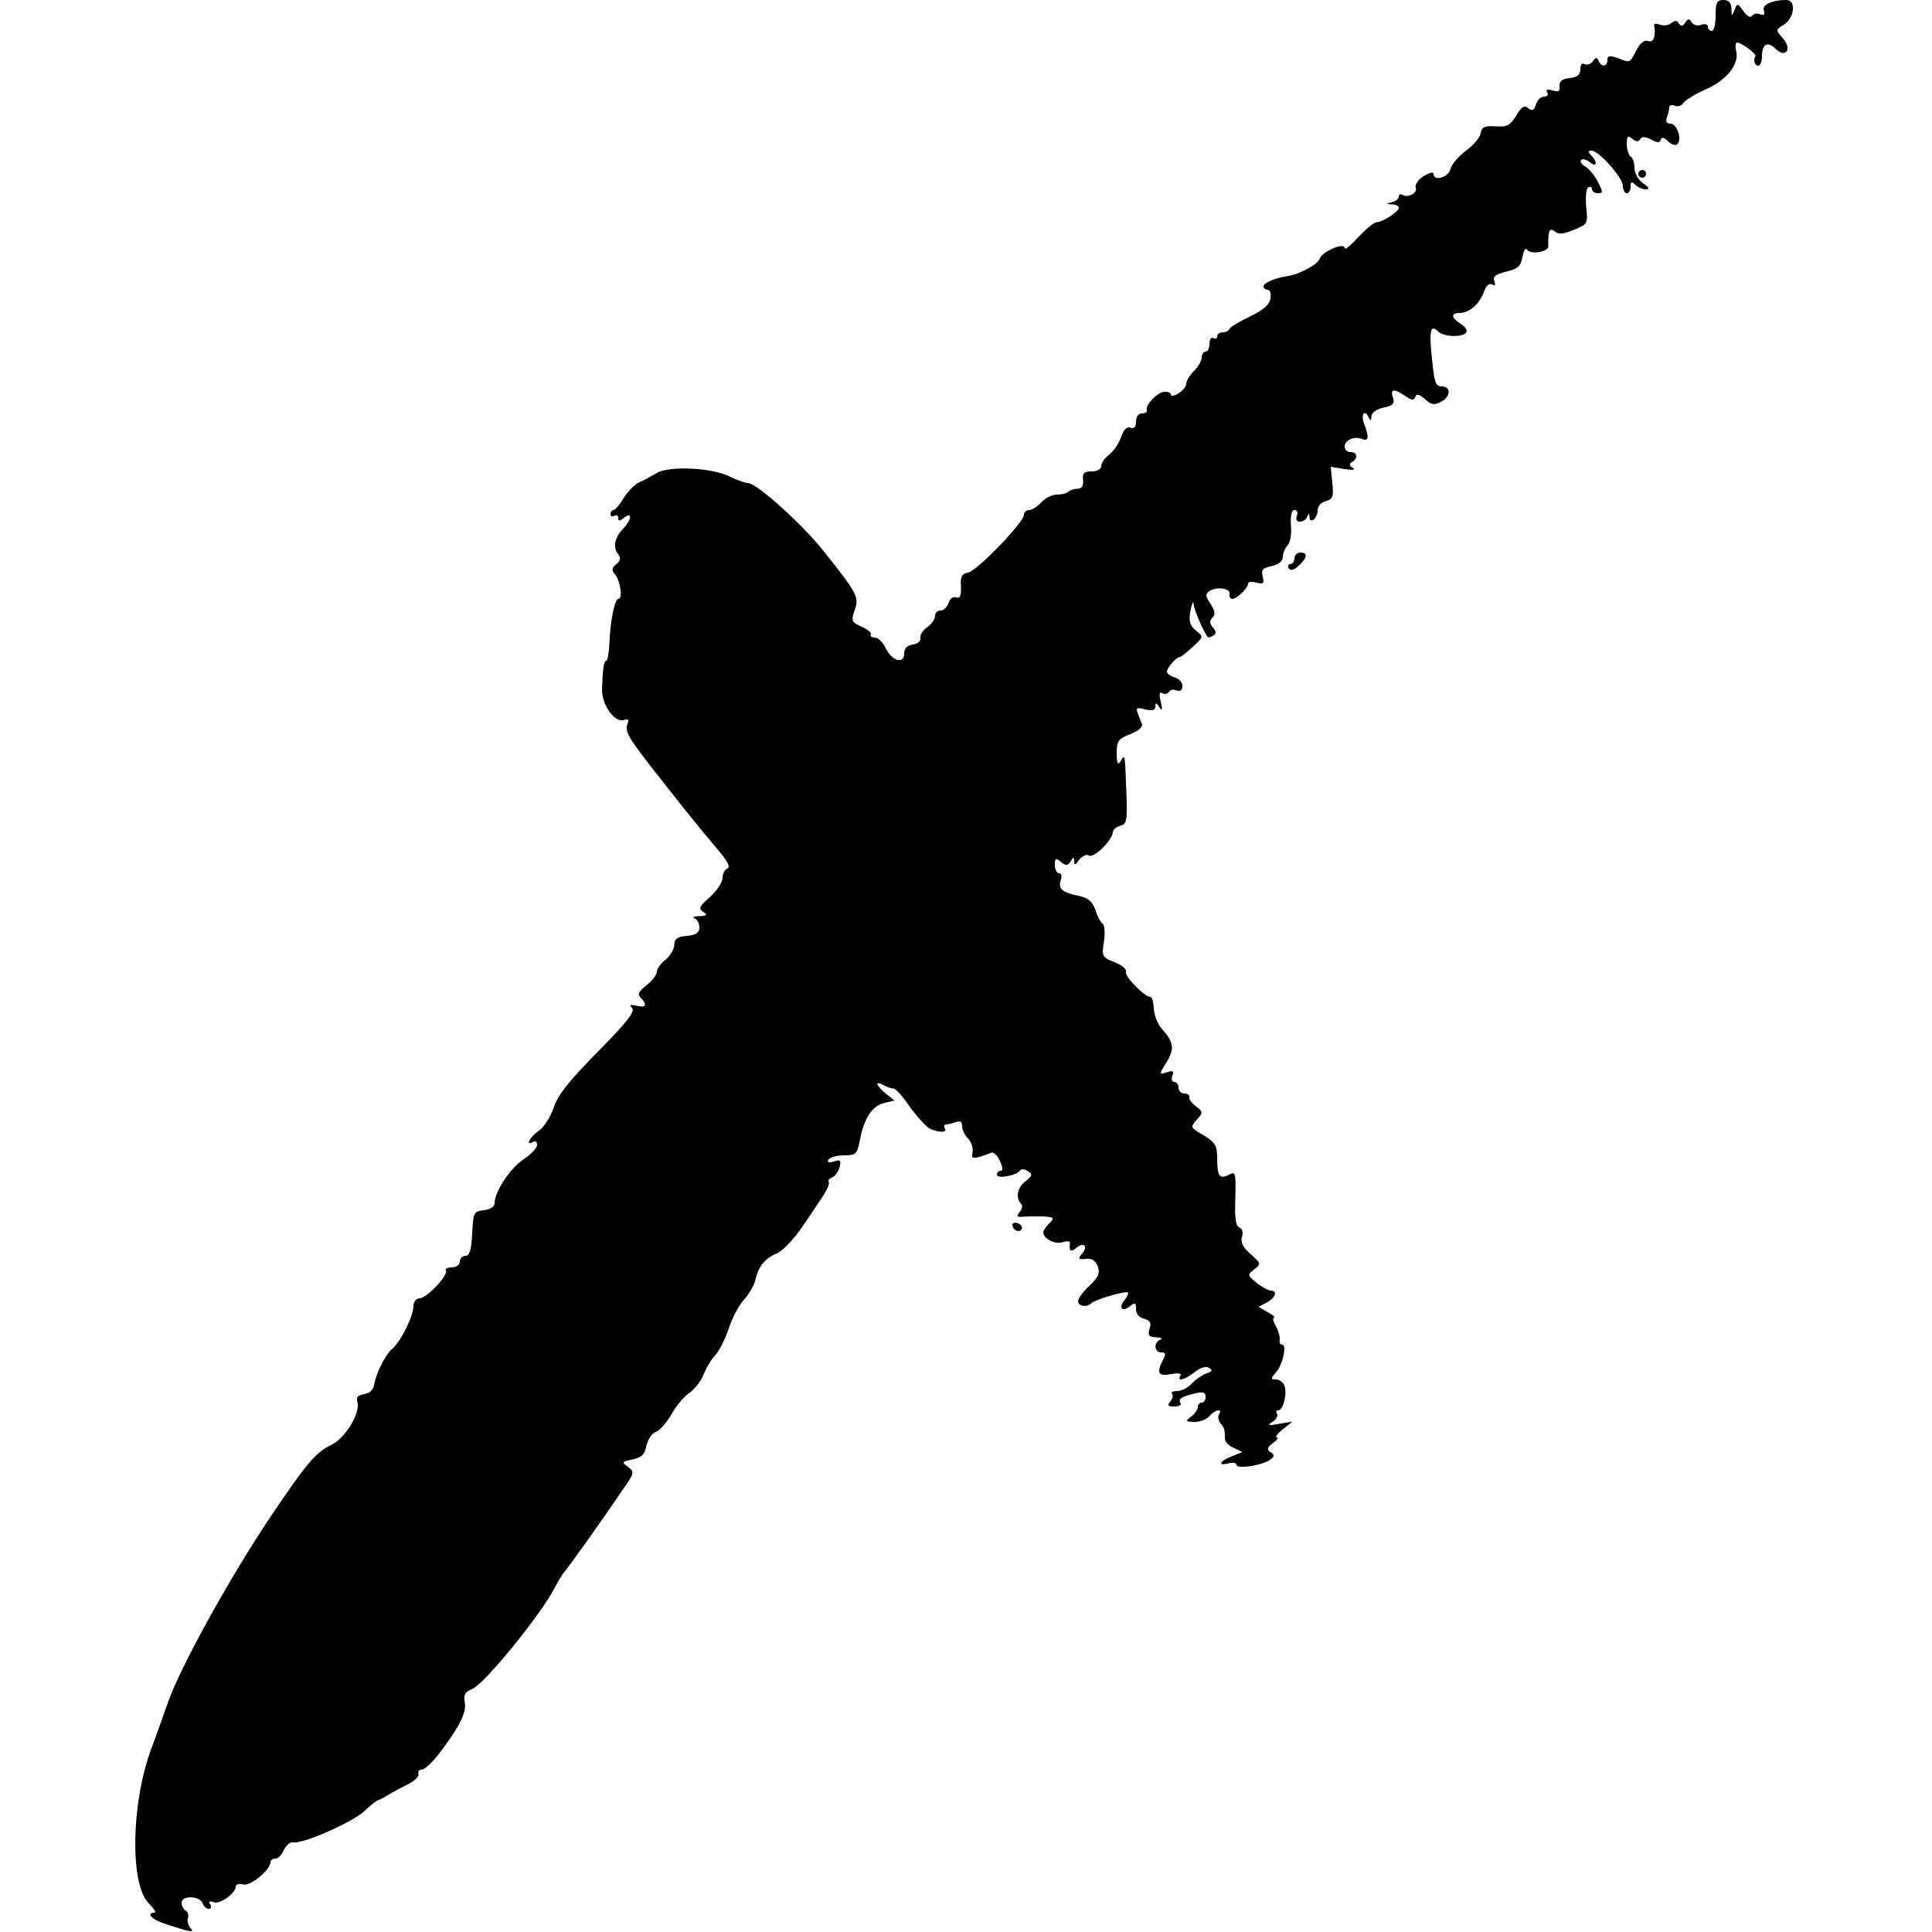 <?xml version="1.0" standalone="no"?>
<!DOCTYPE svg PUBLIC "-//W3C//DTD SVG 20010904//EN"
 "http://www.w3.org/TR/2001/REC-SVG-20010904/DTD/svg10.dtd">
<svg version="1.0" xmlns="http://www.w3.org/2000/svg"
 width="500pt" height="500pt" viewBox="0 0 500 500"
 preserveAspectRatio="xMidYMid meet">

<g transform="translate(0,500) scale(0.1,-0.1)"
fill="#000000" stroke="none">
<path d="M4440 4960 c0 -22 -4 -40 -10 -40 -5 0 -10 5 -10 11 0 6 -7 8 -17 5
-9 -4 -20 -1 -25 6 -6 11 -10 10 -17 -1 -6 -9 -10 -10 -16 -2 -5 9 -10 9 -20
1 -7 -6 -20 -7 -29 -4 -9 4 -16 3 -15 -2 5 -28 -2 -46 -16 -40 -10 3 -20 -5
-30 -24 -18 -34 -15 -33 -49 -20 -21 7 -26 6 -26 -5 0 -18 -16 -20 -23 -2 -4
9 -8 9 -15 -2 -5 -7 -15 -10 -21 -7 -7 4 -11 -1 -11 -13 0 -14 -8 -21 -27 -23
-20 -2 -28 -8 -27 -21 2 -13 -3 -16 -18 -11 -14 4 -18 2 -14 -5 4 -6 1 -11 -8
-11 -8 0 -18 -9 -21 -21 -5 -15 -10 -17 -20 -9 -10 9 -17 4 -31 -19 -15 -25
-23 -30 -53 -28 -29 2 -37 -2 -39 -18 -2 -11 -19 -31 -38 -45 -19 -14 -37 -35
-40 -47 -6 -23 -44 -33 -44 -13 0 6 -11 3 -26 -6 -14 -9 -23 -23 -20 -30 5
-14 -20 -27 -35 -18 -5 3 -9 1 -9 -5 0 -5 -8 -12 -17 -14 -17 -4 -17 -5 0 -6
9 0 17 -4 17 -9 0 -10 -42 -37 -57 -37 -7 0 -28 -18 -48 -39 -19 -21 -35 -34
-35 -28 0 16 -59 -9 -65 -28 -5 -15 -54 -41 -85 -45 -29 -4 -60 -17 -60 -26 0
-5 5 -9 11 -9 6 0 9 -10 7 -22 -2 -16 -18 -30 -53 -47 -27 -13 -51 -27 -53
-32 -2 -5 -10 -9 -18 -9 -8 0 -14 -5 -14 -11 0 -5 -4 -7 -10 -4 -5 3 -10 -3
-10 -14 0 -12 -4 -21 -10 -21 -5 0 -10 -7 -10 -15 0 -8 -9 -24 -20 -35 -11
-11 -20 -26 -20 -33 0 -7 -9 -18 -20 -25 -11 -7 -20 -8 -20 -3 0 5 -8 8 -17 7
-18 -1 -50 -35 -45 -48 1 -5 -5 -8 -13 -8 -9 0 -15 -9 -15 -21 0 -14 -5 -19
-14 -16 -10 4 -18 -5 -25 -25 -6 -17 -20 -37 -31 -45 -11 -8 -20 -21 -20 -29
0 -8 -10 -14 -25 -14 -20 0 -24 -5 -22 -22 1 -16 -3 -23 -15 -23 -9 0 -20 -4
-24 -8 -4 -4 -17 -7 -29 -7 -12 0 -30 -9 -40 -20 -10 -11 -24 -20 -32 -20 -7
0 -13 -6 -13 -12 0 -20 -123 -147 -145 -150 -16 -3 -20 -11 -18 -37 1 -23 -3
-31 -12 -27 -8 3 -17 -3 -20 -15 -4 -10 -13 -19 -21 -19 -8 0 -14 -6 -14 -14
0 -8 -9 -21 -20 -29 -12 -8 -20 -21 -18 -28 2 -8 -7 -15 -19 -17 -15 -2 -23
-10 -23 -23 0 -29 -32 -20 -48 14 -7 15 -20 27 -28 27 -8 0 -13 4 -10 8 2 4
-8 13 -24 20 -26 12 -28 15 -18 43 12 34 6 44 -79 151 -55 70 -175 178 -197
178 -7 0 -28 7 -46 16 -46 24 -158 29 -190 10 -14 -8 -35 -20 -47 -25 -11 -5
-29 -24 -39 -40 -10 -17 -22 -31 -26 -31 -4 0 -8 -5 -8 -11 0 -5 5 -7 10 -4 6
3 10 1 10 -6 0 -8 4 -8 15 1 22 18 20 -5 -2 -28 -22 -22 -28 -49 -13 -66 7
-10 6 -17 -5 -26 -12 -10 -13 -16 -3 -27 14 -17 20 -63 8 -63 -9 0 -21 -58
-23 -117 -1 -24 -5 -43 -8 -43 -6 0 -9 -18 -11 -73 -1 -42 34 -90 58 -80 10 3
12 0 8 -10 -8 -21 3 -38 85 -142 67 -85 89 -113 157 -194 19 -23 24 -36 16
-39 -6 -2 -12 -13 -12 -24 0 -11 -15 -33 -32 -49 -28 -24 -31 -31 -18 -39 12
-8 10 -10 -10 -11 -14 0 -19 -3 -12 -6 6 -2 12 -13 12 -23 0 -14 -9 -20 -32
-22 -25 -2 -33 -8 -33 -23 0 -11 -10 -28 -22 -38 -13 -10 -23 -25 -23 -32 0
-7 -12 -23 -27 -35 -20 -16 -24 -23 -15 -32 18 -18 14 -27 -10 -21 -18 4 -20
3 -12 -6 8 -9 -14 -37 -88 -112 -74 -75 -104 -112 -115 -145 -8 -25 -26 -52
-39 -61 -22 -14 -36 -41 -14 -28 6 3 10 0 10 -8 0 -8 -16 -25 -36 -38 -34 -23
-74 -83 -74 -113 0 -9 -11 -16 -28 -18 -26 -3 -27 -6 -30 -60 -2 -43 -7 -58
-17 -58 -8 0 -15 -7 -15 -15 0 -8 -9 -15 -21 -15 -11 0 -18 -4 -15 -8 7 -12
-50 -72 -68 -72 -9 0 -16 -9 -16 -20 0 -26 -33 -92 -54 -110 -18 -14 -43 -64
-48 -95 -2 -12 -12 -21 -26 -23 -16 -3 -21 -8 -17 -21 8 -27 -31 -93 -67 -110
-41 -20 -64 -47 -157 -185 -107 -159 -236 -394 -266 -481 -8 -22 -27 -77 -44
-122 -52 -142 -55 -350 -6 -399 13 -13 20 -24 15 -24 -22 0 -8 -17 22 -27 68
-23 84 -26 71 -13 -6 7 -9 18 -7 25 3 7 1 16 -5 20 -6 3 -11 13 -11 21 0 19
46 18 54 -1 3 -8 10 -15 16 -15 6 0 8 5 4 12 -5 7 -2 9 9 5 16 -6 57 23 57 41
0 5 9 8 20 5 18 -5 70 38 70 58 0 5 6 9 13 9 7 0 17 10 22 23 6 12 17 21 24
19 23 -5 151 51 183 80 16 15 32 28 36 29 4 1 16 7 27 14 11 7 34 19 50 27 17
8 29 20 28 26 -2 7 1 12 7 12 14 0 47 38 85 96 23 36 31 59 28 77 -4 21 0 28
19 36 31 12 177 191 213 261 10 19 21 37 24 40 6 5 96 131 155 218 28 40 28
43 11 56 -17 12 -16 13 12 19 24 5 32 13 36 36 4 16 14 32 24 35 10 3 28 24
41 46 12 22 33 47 46 55 13 9 30 30 37 48 7 18 21 41 31 51 10 11 25 41 34 68
9 27 26 60 39 74 13 14 27 38 30 52 8 35 24 55 57 69 15 7 44 38 65 69 21 31
46 68 55 82 9 14 15 29 13 33 -3 4 1 9 9 12 7 3 16 15 19 27 4 17 2 20 -15 14
-14 -4 -18 -2 -14 5 4 6 22 11 40 11 31 0 34 3 41 37 10 57 31 90 62 98 l28 7
-23 18 c-26 22 -29 35 -4 21 9 -5 20 -8 24 -8 5 1 24 -20 43 -48 20 -27 44
-53 53 -57 26 -10 44 -9 37 2 -3 5 -2 10 4 10 5 0 16 3 25 6 11 4 16 1 16 -11
0 -9 7 -24 16 -32 8 -9 13 -24 11 -35 -5 -19 2 -19 49 -1 6 2 16 -8 22 -22 7
-15 8 -25 2 -25 -6 0 -10 -5 -10 -10 0 -12 52 -2 60 11 3 4 12 4 20 -2 13 -8
12 -12 -7 -27 -21 -16 -25 -43 -10 -58 4 -4 2 -13 -4 -21 -9 -10 -8 -13 7 -12
11 1 34 1 52 1 30 -2 32 -3 18 -18 -9 -8 -16 -19 -16 -23 0 -17 30 -32 50 -26
11 4 20 3 19 -2 -3 -20 2 -25 16 -13 20 17 32 5 15 -15 -11 -13 -9 -15 10 -13
15 2 25 -4 31 -19 6 -18 2 -28 -21 -50 -17 -15 -30 -34 -30 -40 0 -14 22 -17
34 -6 10 10 89 33 95 28 2 -3 -2 -11 -9 -20 -17 -20 -5 -32 15 -15 13 10 15 9
15 -8 0 -12 8 -22 21 -25 16 -4 19 -11 14 -26 -5 -17 -2 -21 17 -22 13 0 17
-3 11 -6 -18 -7 -16 -33 2 -33 12 0 13 -4 5 -19 -18 -34 -12 -44 20 -37 19 3
29 2 25 -4 -10 -17 11 -11 37 9 15 12 29 16 37 11 10 -6 9 -9 -6 -14 -11 -4
-28 -15 -38 -26 -10 -11 -27 -20 -38 -20 -11 0 -17 -3 -14 -7 4 -3 2 -12 -4
-20 -9 -10 -7 -13 10 -13 12 0 20 4 16 9 -6 11 1 16 38 25 20 5 27 3 27 -9 0
-8 -4 -15 -10 -15 -5 0 -10 -5 -10 -11 0 -7 -8 -18 -17 -25 -16 -12 -16 -13 8
-14 15 0 32 7 39 15 14 17 35 21 25 5 -4 -6 -2 -16 3 -23 11 -12 12 -17 12
-40 0 -8 10 -19 23 -24 l22 -11 -27 -11 c-32 -12 -38 -26 -8 -18 11 3 20 1 20
-4 0 -12 70 -1 88 14 11 8 11 12 0 19 -10 6 -9 12 6 23 11 8 16 15 10 15 -5 0
2 10 16 21 l25 20 -35 -6 c-28 -5 -31 -4 -17 5 9 6 15 15 12 21 -4 5 -2 9 3 9
13 0 24 44 16 64 -3 9 -13 16 -22 16 -14 0 -14 2 0 18 18 20 29 72 16 72 -5 0
-8 6 -6 13 1 6 -3 22 -10 35 -7 12 -9 22 -5 22 4 1 -3 7 -16 14 l-24 14 21 11
c24 13 29 31 10 31 -7 1 -24 10 -37 21 -23 19 -23 20 -5 34 18 14 18 15 -9 39
-20 17 -27 31 -23 44 4 12 1 22 -6 25 -10 3 -13 25 -11 76 2 66 0 70 -16 61
-25 -13 -31 -4 -31 42 0 34 -5 41 -35 60 -35 20 -35 21 -18 40 17 19 17 20 -2
35 -11 8 -19 19 -17 24 1 5 -5 9 -13 9 -8 0 -15 7 -15 15 0 8 -5 15 -11 15 -6
0 -8 7 -5 16 5 12 1 14 -14 9 -21 -7 -21 -6 -1 26 21 34 19 52 -12 86 -11 12
-20 36 -21 53 -1 16 -4 30 -9 30 -15 0 -68 54 -63 65 2 7 -11 18 -30 25 -32
13 -33 15 -27 53 3 21 2 42 -3 46 -5 3 -14 19 -19 36 -8 21 -18 31 -41 36 -44
9 -56 18 -49 40 4 11 2 19 -4 19 -6 0 -11 10 -11 21 0 18 2 20 16 8 13 -10 17
-10 25 2 7 12 9 12 9 0 0 -11 4 -10 13 4 8 10 19 15 25 11 13 -8 61 40 62 60
0 7 9 14 19 17 17 4 19 13 16 88 -4 101 -3 98 -15 79 -7 -11 -10 -6 -10 21 0
31 4 37 35 49 22 9 34 19 30 27 -3 7 -8 20 -11 29 -5 12 -1 14 20 8 18 -4 26
-2 26 7 0 11 3 11 10 -1 8 -11 9 -7 4 14 -5 20 -3 27 4 22 6 -3 13 -2 17 3 3
6 12 8 20 4 10 -3 15 1 15 12 0 9 -9 19 -20 22 -11 3 -20 10 -20 15 0 10 25
38 34 38 3 0 18 12 33 26 28 26 28 26 8 42 -16 14 -19 24 -14 52 4 19 7 27 8
17 1 -15 26 -73 37 -86 1 -1 8 0 14 4 8 5 8 11 -1 21 -9 11 -9 18 -1 26 8 8 6
17 -5 35 -14 21 -14 26 -2 34 19 12 55 6 51 -9 -1 -6 2 -12 7 -12 12 0 41 28
41 40 0 4 10 6 22 2 18 -4 20 -2 16 16 -5 17 0 22 23 27 18 4 29 13 29 24 0 9
5 22 12 29 7 7 11 30 9 52 -2 26 2 40 9 40 7 0 10 -7 6 -15 -3 -9 0 -15 8 -15
8 0 17 6 19 13 4 9 6 9 6 -1 1 -20 21 -3 21 17 0 11 9 21 21 24 18 5 21 12 17
47 l-4 42 36 -6 c21 -3 30 -2 21 3 -9 6 -10 11 -2 15 16 10 14 26 -4 26 -8 0
-15 6 -15 14 0 17 24 28 45 20 17 -7 19 4 5 40 -9 26 3 38 13 14 4 -8 6 -7 6
4 1 10 13 19 31 23 25 5 30 11 25 26 -8 23 3 24 32 4 16 -11 22 -12 26 -2 3 9
10 7 25 -6 16 -15 24 -16 41 -7 26 13 27 40 2 40 -16 0 -19 11 -25 71 -8 74
-4 91 16 71 14 -14 64 -16 73 -2 3 5 -3 15 -15 22 -25 16 -26 28 -2 28 25 1
50 22 62 54 6 17 14 24 22 20 7 -5 9 -2 5 9 -4 11 3 17 31 24 30 7 38 14 42
38 3 17 8 25 12 19 9 -14 56 -6 55 9 -1 40 3 49 17 38 10 -8 22 -7 49 4 36 15
37 16 32 60 -2 24 0 47 5 50 6 3 10 1 10 -4 0 -6 7 -11 15 -11 14 0 14 3 0 30
-8 16 -23 33 -32 39 -10 5 -15 13 -11 17 4 4 14 1 23 -6 18 -15 20 1 3 18 -9
9 -9 12 1 12 19 0 81 -70 81 -91 0 -11 5 -19 10 -19 6 0 10 8 10 17 0 13 3 14
12 5 7 -7 19 -12 27 -12 11 0 9 5 -7 16 -12 8 -22 26 -22 39 0 13 -4 27 -10
30 -5 3 -10 18 -10 32 0 21 3 23 14 14 10 -8 16 -9 21 -1 4 7 13 7 28 -1 16
-9 22 -9 25 -1 2 8 9 7 19 -4 9 -8 19 -12 24 -7 13 13 -1 53 -18 53 -10 0 -13
6 -9 16 3 9 6 20 6 26 0 6 7 8 15 4 8 -3 18 1 22 8 5 7 31 23 58 35 55 24 87
66 78 100 -3 12 -1 21 3 21 12 -1 50 -30 47 -35 -6 -11 -2 -25 7 -25 6 0 10
11 10 24 0 32 14 40 35 20 26 -26 44 -1 19 27 -19 21 -19 22 4 36 27 19 30 63
5 63 -38 0 -64 -13 -58 -27 3 -11 1 -13 -10 -10 -8 4 -17 1 -21 -4 -3 -6 -13
-1 -22 12 -15 21 -16 22 -23 3 -7 -17 -8 -17 -8 4 -1 15 -7 22 -21 22 -17 0
-20 -7 -20 -40z"/>
<path d="M4240 4550 c0 -5 5 -10 10 -10 6 0 10 5 10 10 0 6 -4 10 -10 10 -5 0
-10 -4 -10 -10z"/>
<path d="M3350 3555 c0 -8 -5 -15 -11 -15 -5 0 -7 -5 -4 -11 5 -7 14 -4 26 7
23 21 24 34 4 34 -8 0 -15 -7 -15 -15z"/>
<path d="M2620 1830 c0 -13 18 -22 24 -11 3 5 -1 11 -9 15 -8 3 -15 1 -15 -4z"/>
</g>
</svg>
